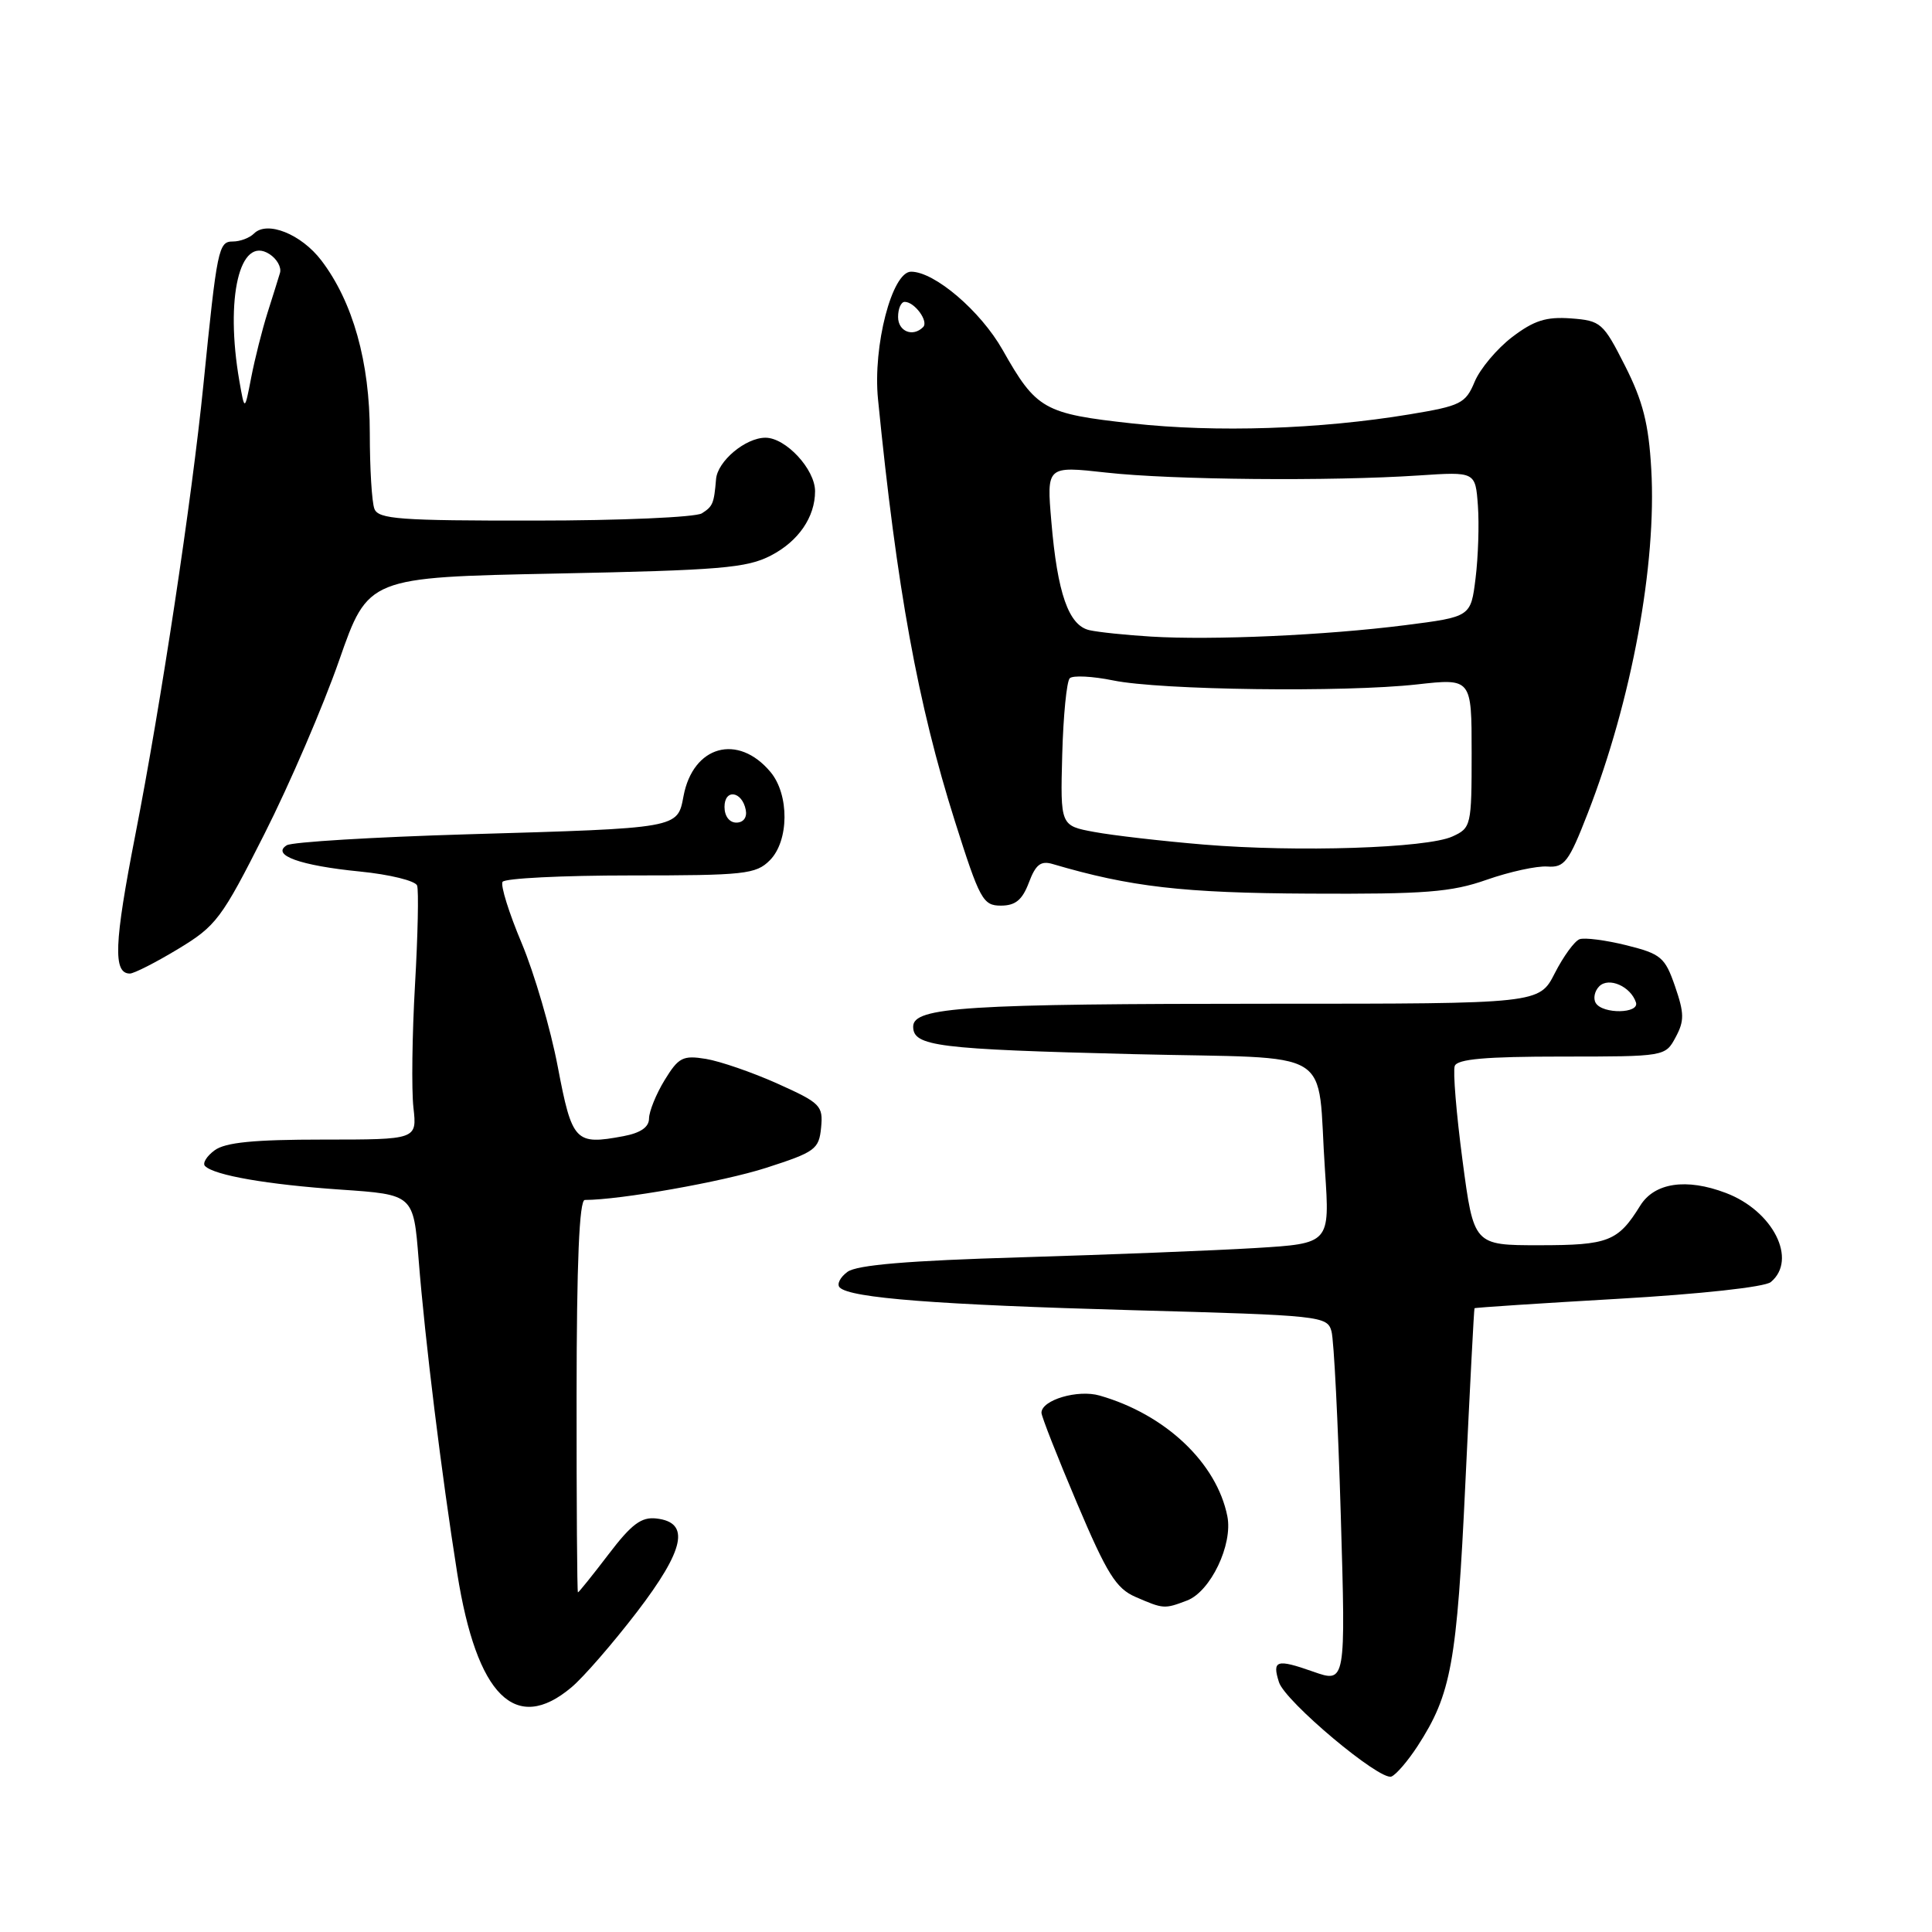 <?xml version="1.0" encoding="UTF-8" standalone="no"?>
<!DOCTYPE svg PUBLIC "-//W3C//DTD SVG 1.1//EN" "http://www.w3.org/Graphics/SVG/1.1/DTD/svg11.dtd" >
<svg xmlns="http://www.w3.org/2000/svg" xmlns:xlink="http://www.w3.org/1999/xlink" version="1.1" viewBox="0 0 256 256">
 <g >
 <path fill="currentColor"
d=" M 187.84 231.36 C 192.30 224.48 193.05 220.39 194.17 196.50 C 194.77 183.85 195.31 173.43 195.38 173.35 C 195.44 173.26 204.00 172.70 214.39 172.10 C 225.32 171.47 233.85 170.54 234.64 169.88 C 238.21 166.92 234.95 160.44 228.68 158.07 C 223.45 156.08 219.23 156.71 217.34 159.75 C 214.40 164.50 213.13 165.00 203.95 165.00 C 195.28 165.00 195.28 165.00 193.79 153.75 C 192.97 147.56 192.51 141.94 192.76 141.25 C 193.09 140.33 196.87 140.00 206.94 140.00 C 220.64 140.00 220.66 139.99 222.03 137.44 C 223.20 135.27 223.18 134.26 221.95 130.69 C 220.62 126.84 220.10 126.40 215.50 125.25 C 212.75 124.57 209.96 124.21 209.30 124.45 C 208.63 124.70 207.16 126.72 206.02 128.95 C 203.96 133.00 203.96 133.00 168.63 133.00 C 127.99 133.00 121.00 133.44 121.00 136.03 C 121.00 138.64 124.15 139.03 150.20 139.68 C 177.57 140.35 174.43 138.44 175.57 155.13 C 176.22 164.77 176.22 164.77 166.36 165.37 C 160.94 165.70 146.95 166.25 135.28 166.60 C 120.30 167.04 113.54 167.61 112.29 168.53 C 111.31 169.25 110.85 170.18 111.27 170.60 C 112.67 172.00 124.21 172.89 150.17 173.61 C 175.08 174.29 175.87 174.38 176.43 176.41 C 176.75 177.56 177.30 188.52 177.66 200.76 C 178.32 223.02 178.32 223.02 174.00 221.50 C 169.15 219.79 168.54 219.98 169.47 222.90 C 170.28 225.46 182.85 236.00 184.37 235.40 C 184.99 235.16 186.55 233.34 187.84 231.36 Z  M 75.72 223.58 C 77.31 222.25 81.20 217.76 84.38 213.62 C 90.74 205.31 91.49 201.73 86.99 201.21 C 84.99 200.97 83.69 201.94 80.63 205.96 C 78.52 208.73 76.69 211.00 76.58 211.00 C 76.47 211.00 76.39 199.30 76.40 185.00 C 76.41 167.28 76.76 159.00 77.49 159.00 C 82.15 159.00 95.78 156.59 101.50 154.75 C 108.02 152.65 108.52 152.29 108.80 149.41 C 109.08 146.51 108.73 146.15 103.03 143.59 C 99.69 142.09 95.41 140.62 93.54 140.31 C 90.47 139.81 89.91 140.11 88.06 143.13 C 86.93 144.98 86.01 147.27 86.00 148.20 C 86.00 149.35 84.89 150.12 82.60 150.55 C 76.22 151.74 75.81 151.32 73.91 141.36 C 72.96 136.34 70.80 128.96 69.12 124.96 C 67.44 120.97 66.30 117.32 66.59 116.85 C 66.88 116.38 74.52 116.00 83.56 116.00 C 98.67 116.00 100.16 115.84 102.00 114.00 C 104.56 111.44 104.61 105.31 102.10 102.30 C 97.79 97.14 91.83 98.79 90.57 105.49 C 89.76 109.78 90.07 109.73 61.89 110.55 C 49.45 110.92 38.70 111.57 38.00 112.00 C 35.89 113.30 39.77 114.70 47.68 115.48 C 51.63 115.87 55.04 116.71 55.27 117.34 C 55.49 117.98 55.37 123.90 54.99 130.50 C 54.61 137.10 54.52 144.41 54.78 146.75 C 55.26 151.00 55.26 151.00 42.82 151.00 C 33.66 151.00 29.87 151.37 28.44 152.42 C 27.38 153.20 26.80 154.14 27.17 154.51 C 28.41 155.74 35.42 156.96 45.14 157.63 C 54.79 158.29 54.79 158.29 55.47 166.89 C 56.32 177.63 58.51 195.39 60.59 208.50 C 63.17 224.72 68.30 229.83 75.72 223.58 Z  M 157.28 212.08 C 160.40 210.90 163.38 204.67 162.63 200.91 C 161.22 193.84 154.42 187.41 145.71 184.92 C 142.81 184.08 138.00 185.51 138.00 187.20 C 138.00 187.68 140.12 193.07 142.71 199.18 C 146.68 208.55 147.89 210.48 150.46 211.60 C 154.17 213.21 154.28 213.22 157.28 212.08 Z  M 23.59 125.75 C 28.64 122.70 29.36 121.75 35.04 110.50 C 38.38 103.90 42.83 93.55 44.94 87.50 C 48.78 76.50 48.78 76.50 73.64 76.00 C 95.44 75.56 98.95 75.27 102.15 73.61 C 105.80 71.72 108.00 68.52 108.00 65.09 C 108.00 62.18 104.12 58.00 101.43 58.00 C 98.78 58.00 95.07 61.11 94.88 63.50 C 94.61 66.73 94.45 67.10 93.00 68.02 C 92.17 68.54 82.21 68.98 70.86 68.98 C 52.95 69.00 50.13 68.79 49.61 67.42 C 49.27 66.55 49.00 62.04 49.00 57.39 C 49.00 47.97 46.76 40.00 42.58 34.51 C 39.91 31.01 35.39 29.21 33.66 30.94 C 33.07 31.53 31.82 32.00 30.86 32.00 C 28.95 32.00 28.77 32.87 26.95 51.00 C 25.42 66.22 21.34 93.20 17.93 110.63 C 15.12 125.02 14.96 129.00 17.21 129.00 C 17.75 129.00 20.63 127.54 23.59 125.75 Z  M 136.33 116.95 C 137.23 114.55 137.91 114.02 139.49 114.49 C 149.77 117.52 156.76 118.33 173.50 118.41 C 188.87 118.49 192.31 118.22 197.00 116.57 C 200.03 115.51 203.64 114.72 205.03 114.82 C 207.30 114.98 207.87 114.23 210.39 107.75 C 216.21 92.78 219.53 74.78 218.80 62.16 C 218.46 56.16 217.69 53.14 215.33 48.48 C 212.43 42.76 212.13 42.49 208.16 42.19 C 204.88 41.95 203.26 42.46 200.36 44.67 C 198.35 46.21 196.12 48.86 195.40 50.58 C 194.20 53.46 193.56 53.78 186.80 54.90 C 174.86 56.88 161.17 57.33 150.06 56.11 C 138.30 54.82 137.32 54.27 132.85 46.36 C 129.93 41.21 123.84 36.00 120.72 36.00 C 118.20 36.00 115.64 45.85 116.34 52.89 C 118.83 78.00 121.62 93.31 126.53 108.82 C 129.82 119.21 130.25 120.00 132.62 120.00 C 134.55 120.00 135.46 119.25 136.33 116.95 Z  M 211.45 132.91 C 211.08 132.31 211.29 131.31 211.91 130.69 C 213.17 129.43 216.07 130.70 216.77 132.82 C 217.27 134.32 212.37 134.40 211.45 132.91 Z  M 96.00 106.92 C 96.00 104.48 98.34 104.82 98.82 107.33 C 99.01 108.32 98.50 109.00 97.57 109.00 C 96.65 109.00 96.00 108.15 96.00 106.92 Z  M 31.72 50.50 C 29.80 39.48 31.76 31.14 35.69 33.66 C 36.69 34.29 37.32 35.42 37.10 36.16 C 36.88 36.90 36.13 39.30 35.43 41.50 C 34.74 43.70 33.77 47.52 33.29 50.00 C 32.42 54.50 32.42 54.50 31.72 50.50 Z  M 159.50 111.91 C 154.00 111.45 147.47 110.70 145.00 110.24 C 140.50 109.41 140.50 109.41 140.75 100.01 C 140.89 94.83 141.34 90.27 141.75 89.87 C 142.16 89.47 144.75 89.60 147.50 90.16 C 153.78 91.45 178.13 91.76 187.75 90.69 C 195.00 89.88 195.00 89.88 195.00 99.78 C 195.00 109.42 194.93 109.71 192.45 110.84 C 189.05 112.39 171.93 112.94 159.50 111.91 Z  M 152.50 84.35 C 149.20 84.15 145.53 83.77 144.35 83.50 C 141.60 82.88 140.11 78.62 139.31 69.12 C 138.68 61.74 138.68 61.74 146.59 62.62 C 155.29 63.59 176.27 63.78 188.00 63.00 C 195.50 62.50 195.50 62.50 195.83 67.00 C 196.01 69.47 195.87 73.80 195.52 76.62 C 194.89 81.73 194.89 81.73 186.19 82.84 C 175.65 84.18 160.64 84.85 152.50 84.35 Z  M 119.00 42.00 C 119.00 40.90 119.39 40.00 119.88 40.00 C 121.19 40.00 123.08 42.58 122.32 43.34 C 120.96 44.71 119.00 43.92 119.00 42.00 Z "/>
</g>
</svg>